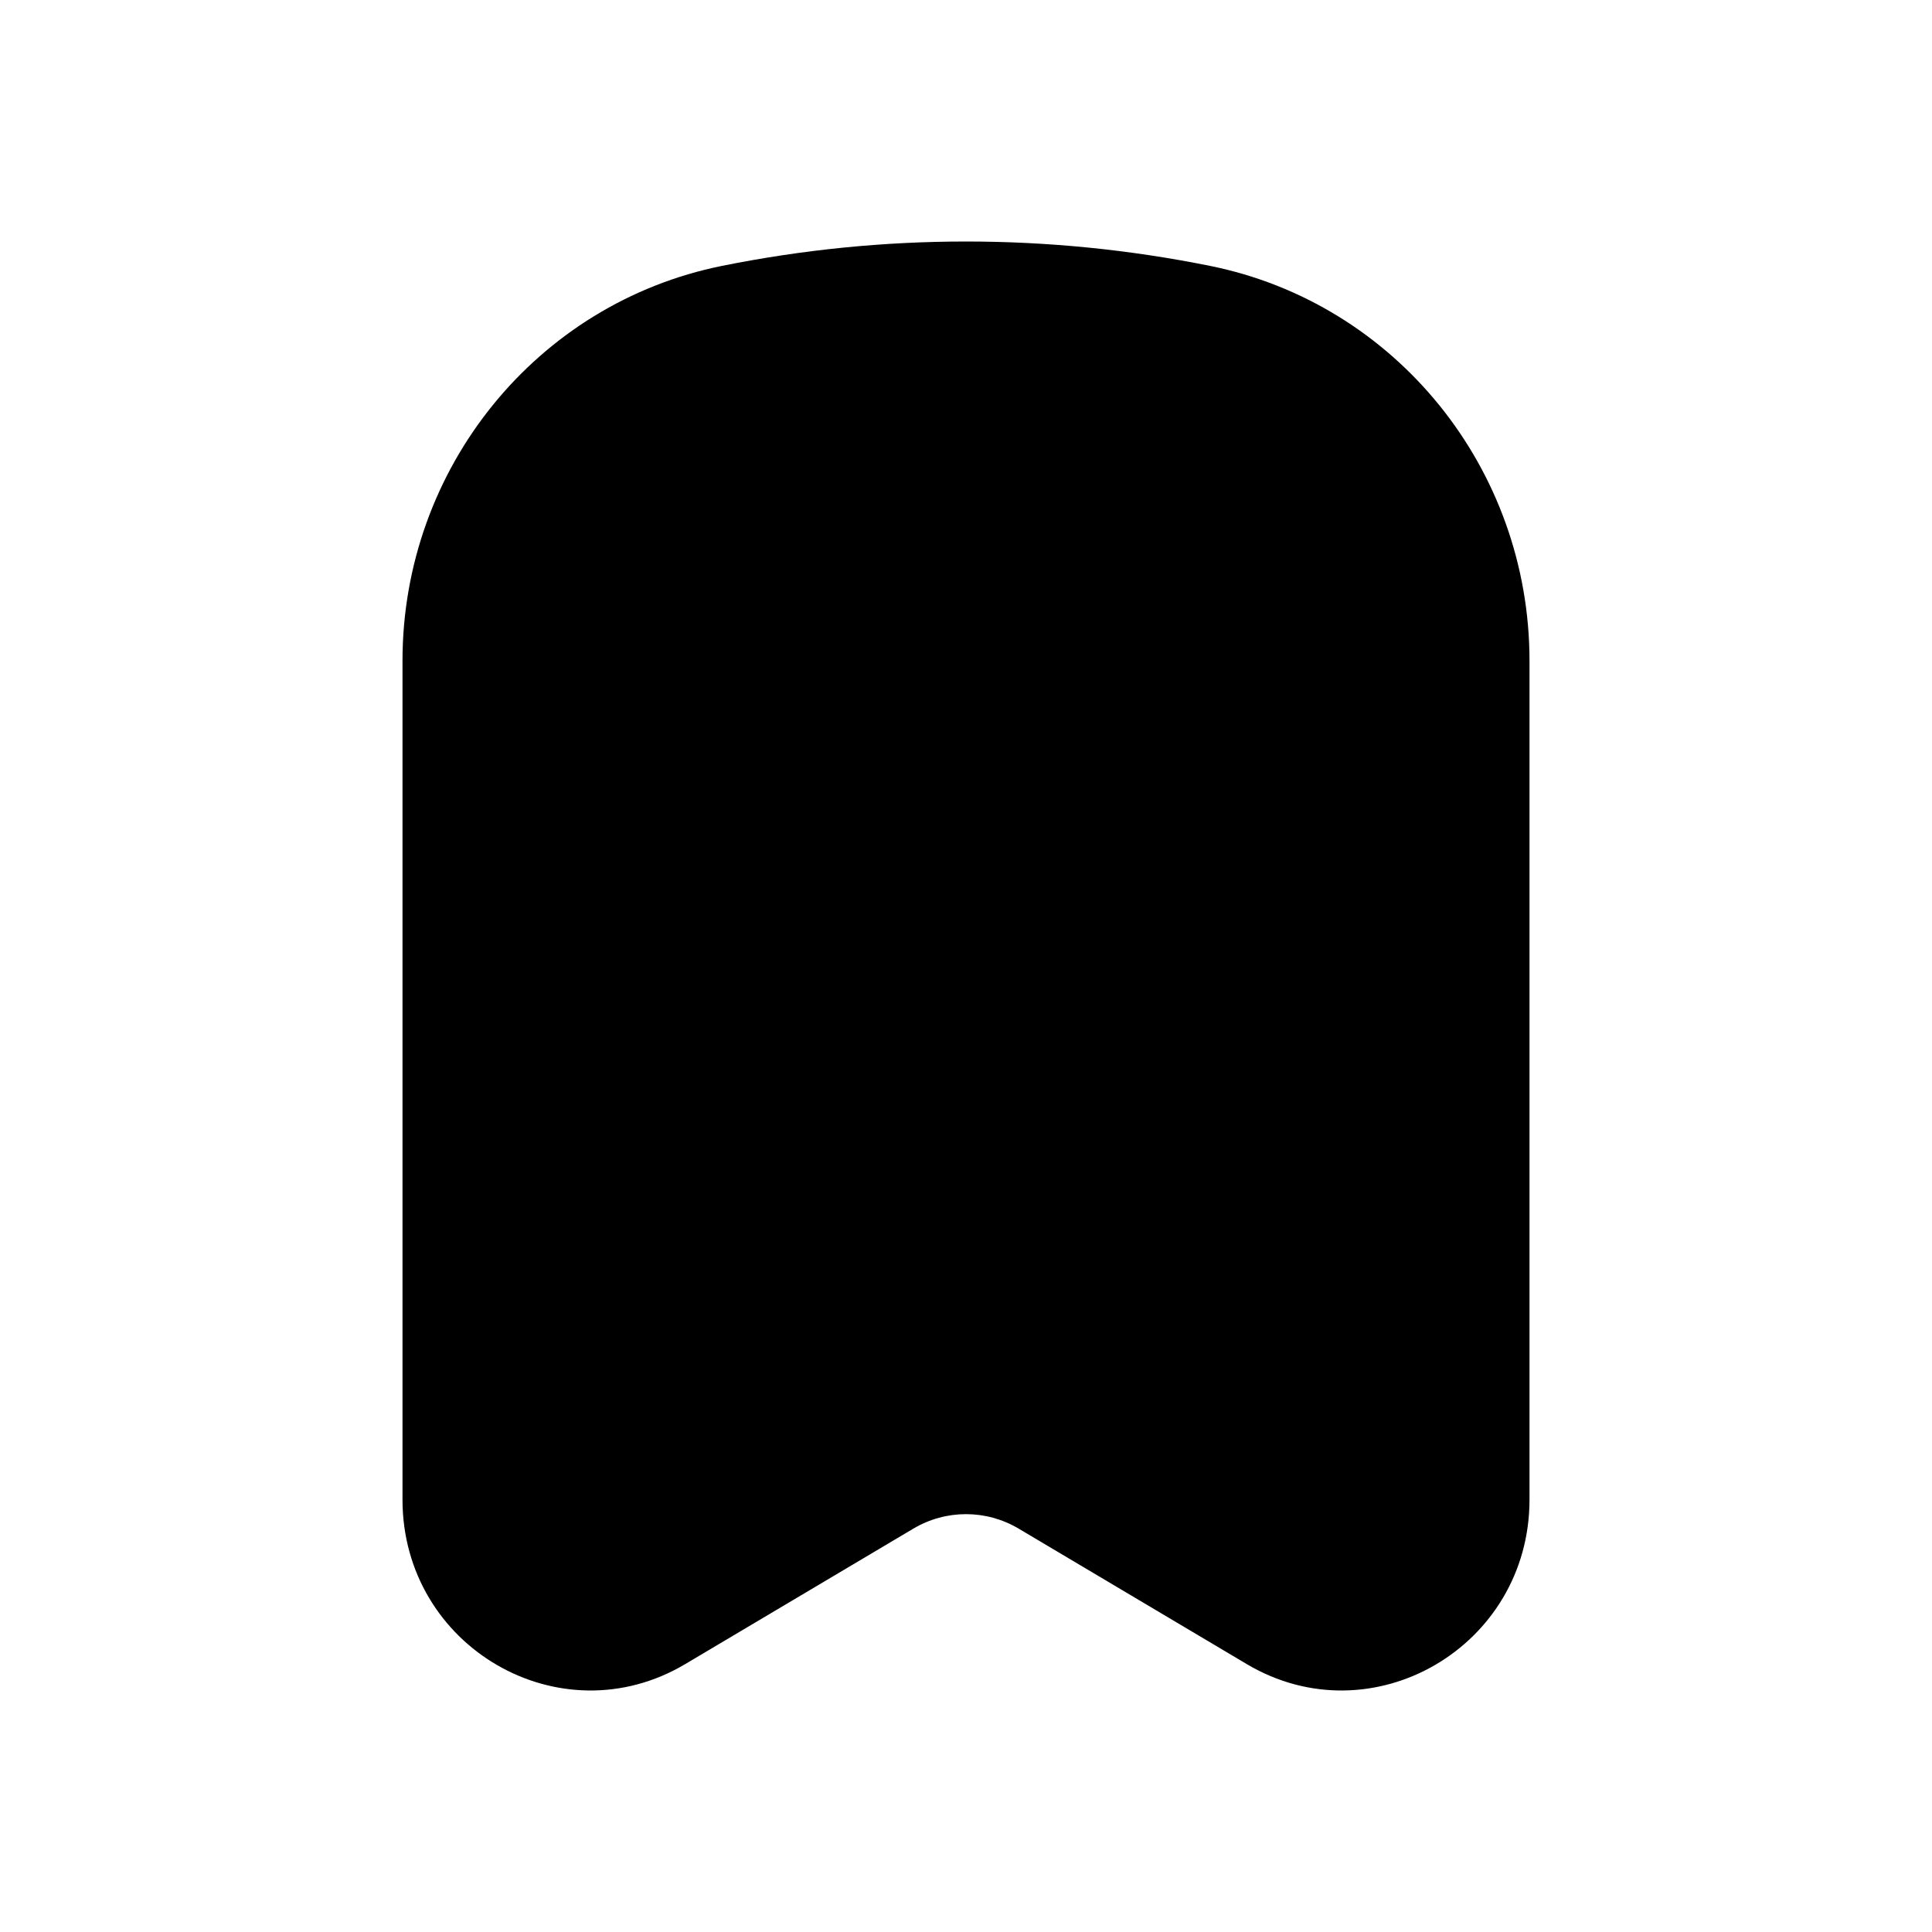 <svg width="60" height="60" viewBox="0 0 60 60" fill="none" xmlns="http://www.w3.org/2000/svg">
<path d="M37.577 8.257C32.575 7.248 27.425 7.248 22.423 8.257C16.655 9.42 12.5 14.556 12.5 20.522V46.573C12.5 51.145 17.392 53.99 21.28 51.68L28.363 47.474C29.374 46.873 30.626 46.873 31.637 47.474L38.719 51.68C42.608 53.99 47.5 51.145 47.5 46.573V20.522C47.5 14.556 43.345 9.42 37.577 8.257Z" fill="black"/>
</svg>
